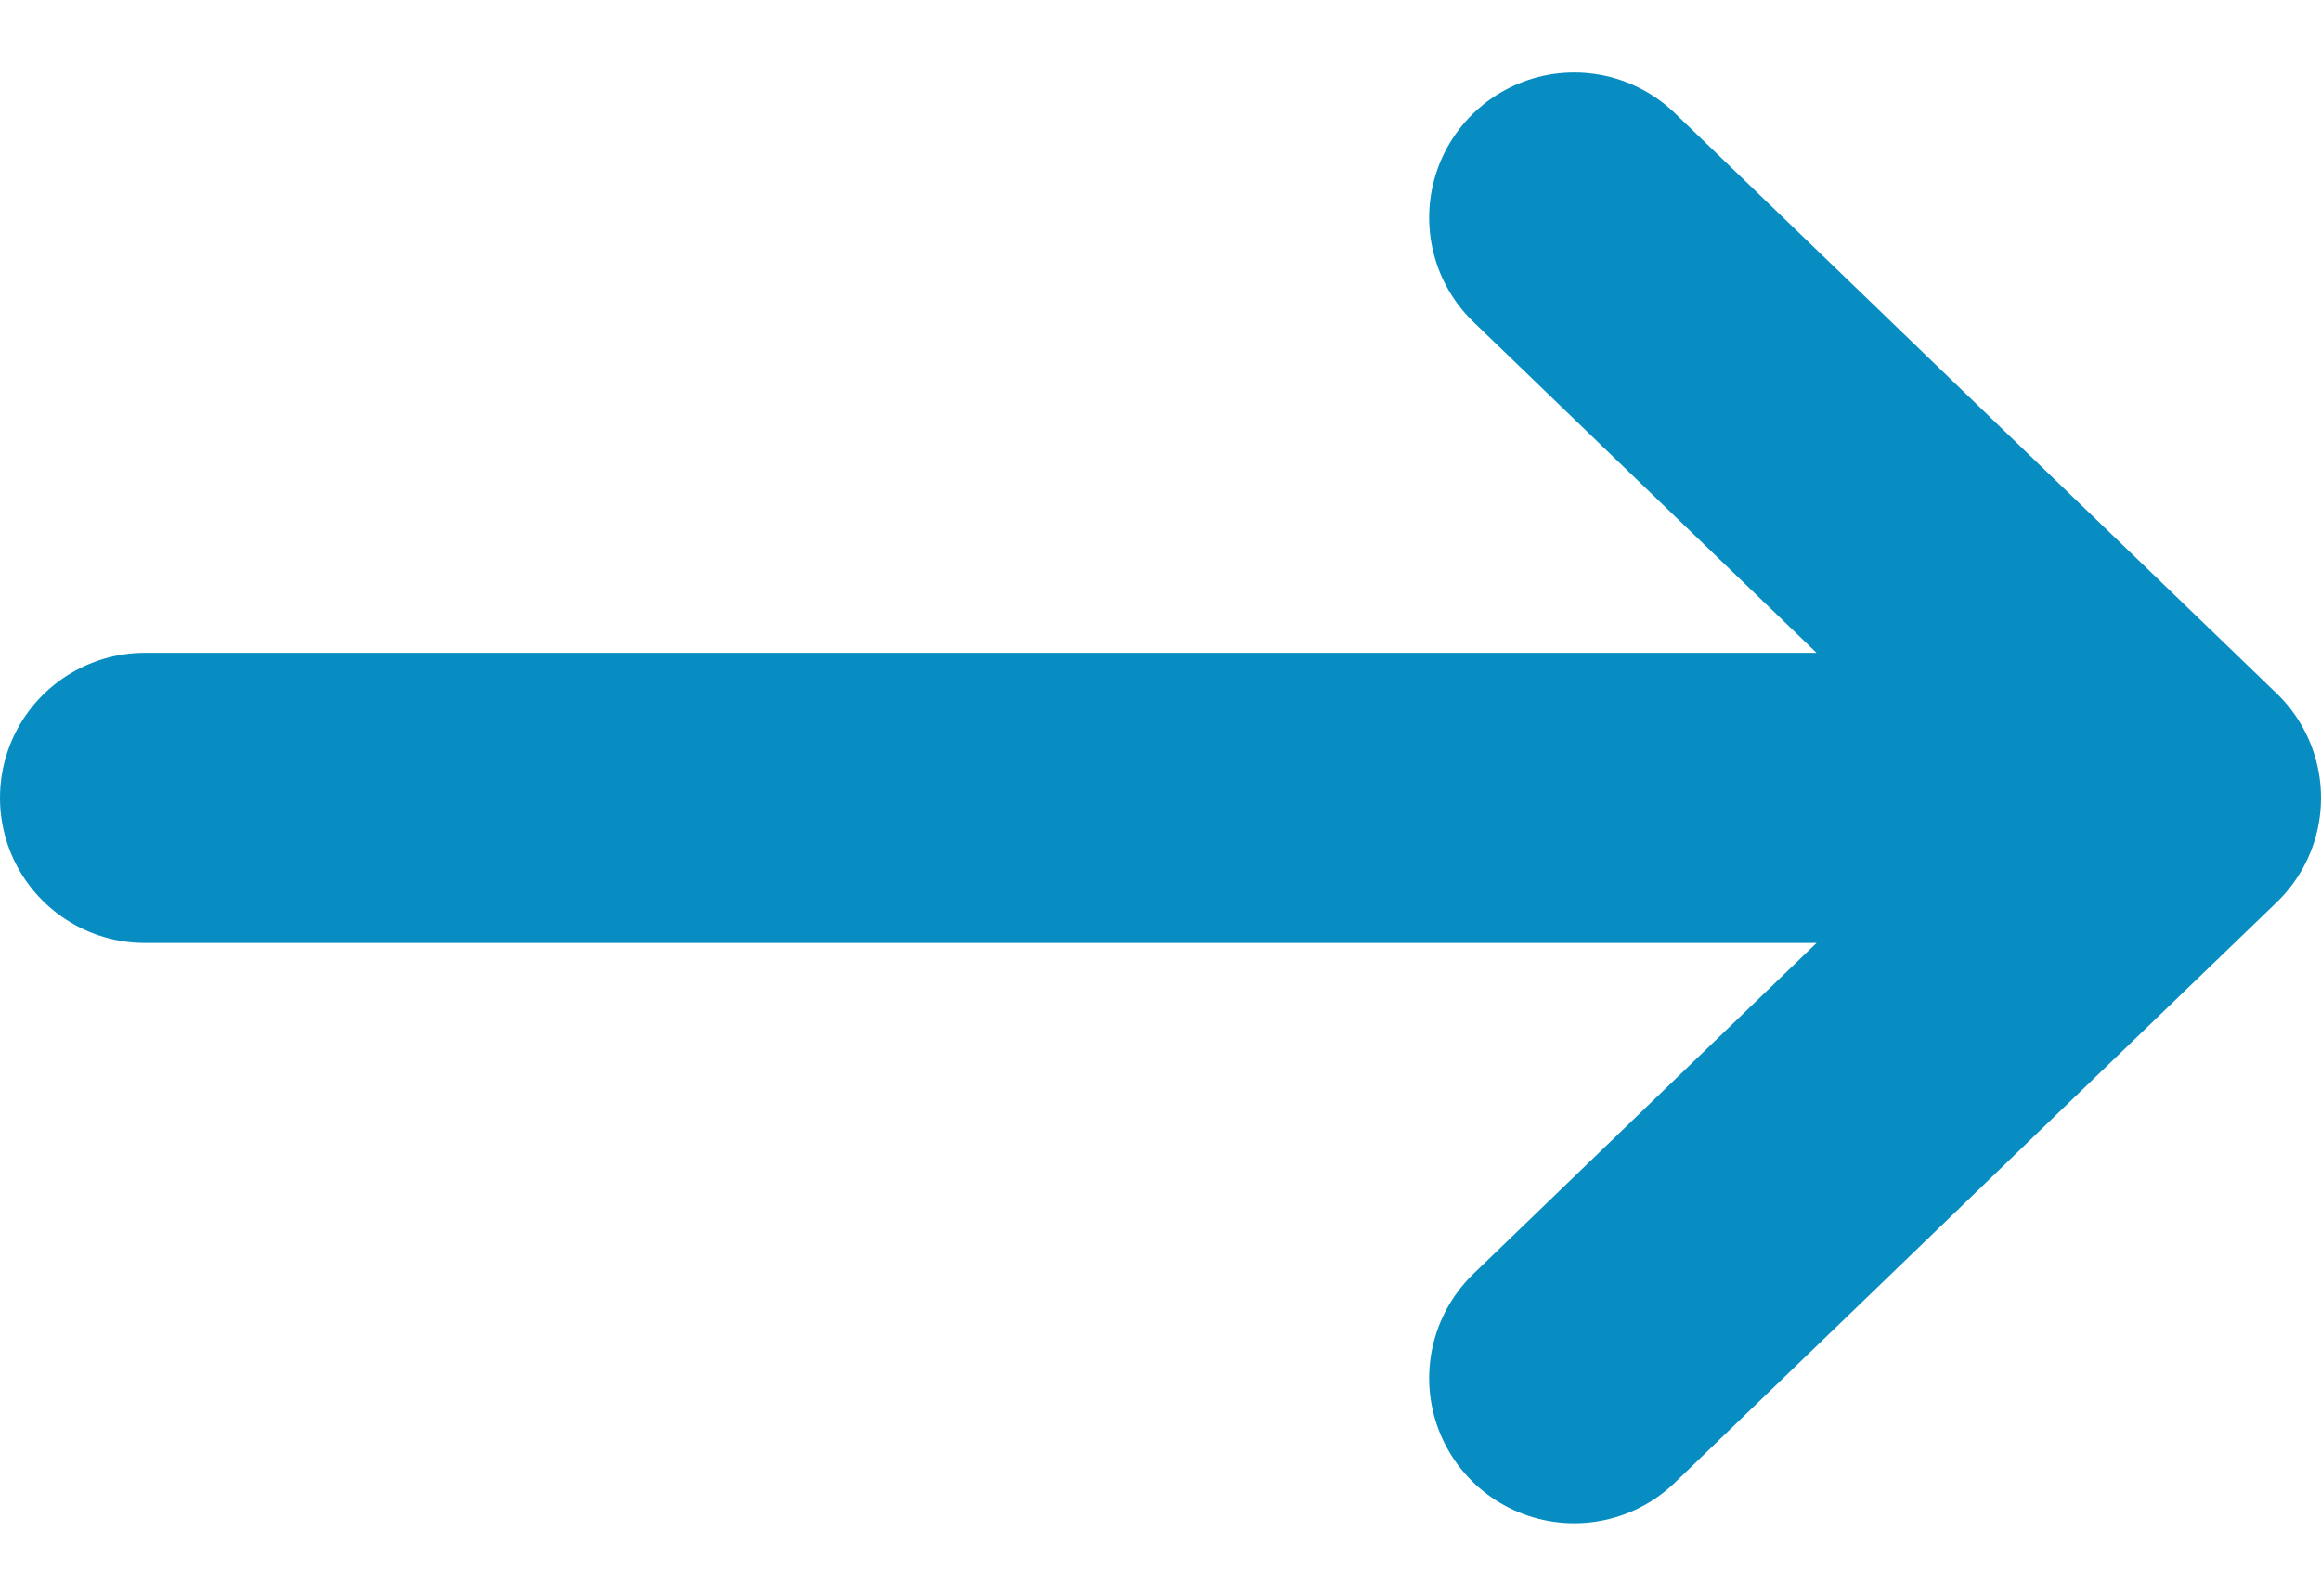 <svg width="16" height="11" viewBox="0 0 16 11" fill="none" xmlns="http://www.w3.org/2000/svg">
    <path d="M1 5.5H15M15 5.5L10.852 1.5M15 5.5L10.852 9.5" stroke="#078DC2" stroke-width="2" stroke-linecap="round"
          stroke-linejoin="round"/>
</svg>
